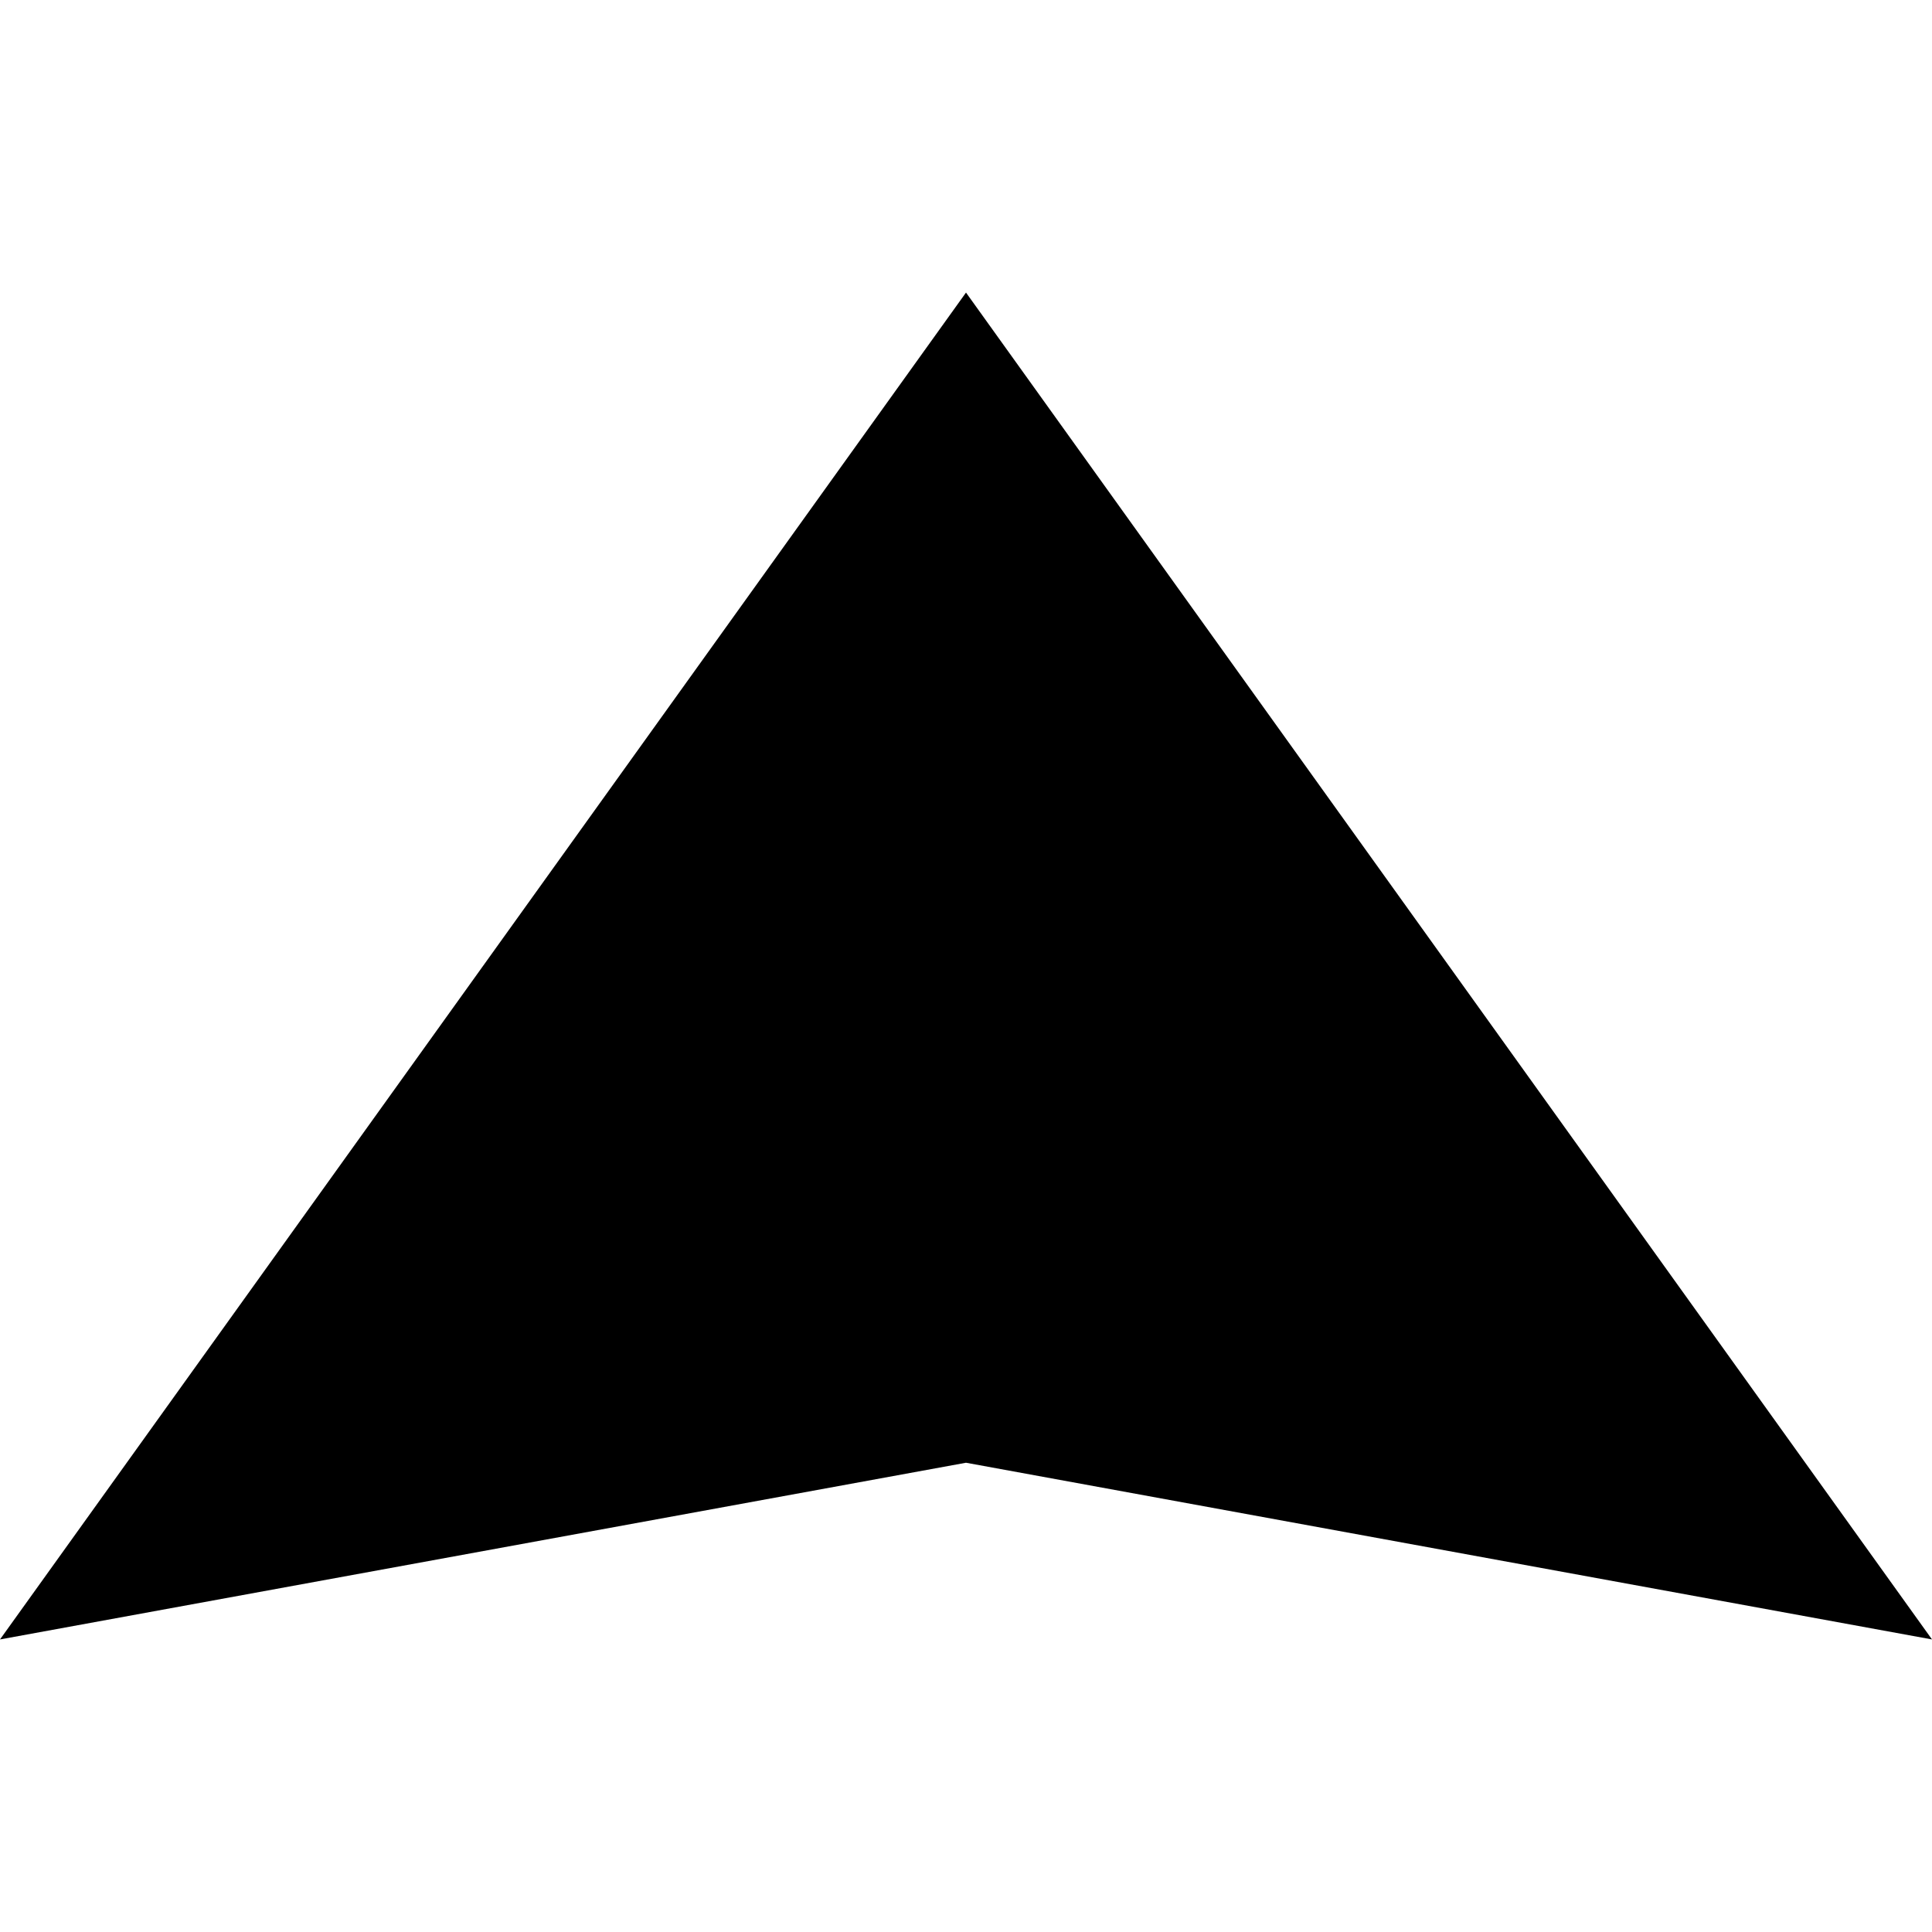 <svg style='transform: rotate(90deg)' version="1.1" viewBox="0 0 128 128" xmlns="http://www.w3.org/2000/svg">
 <path d="m64 19.383-64 89.234 64-11.707 64 11.707z" fill="currentColor" fill-rule="evenodd"/>
</svg>
